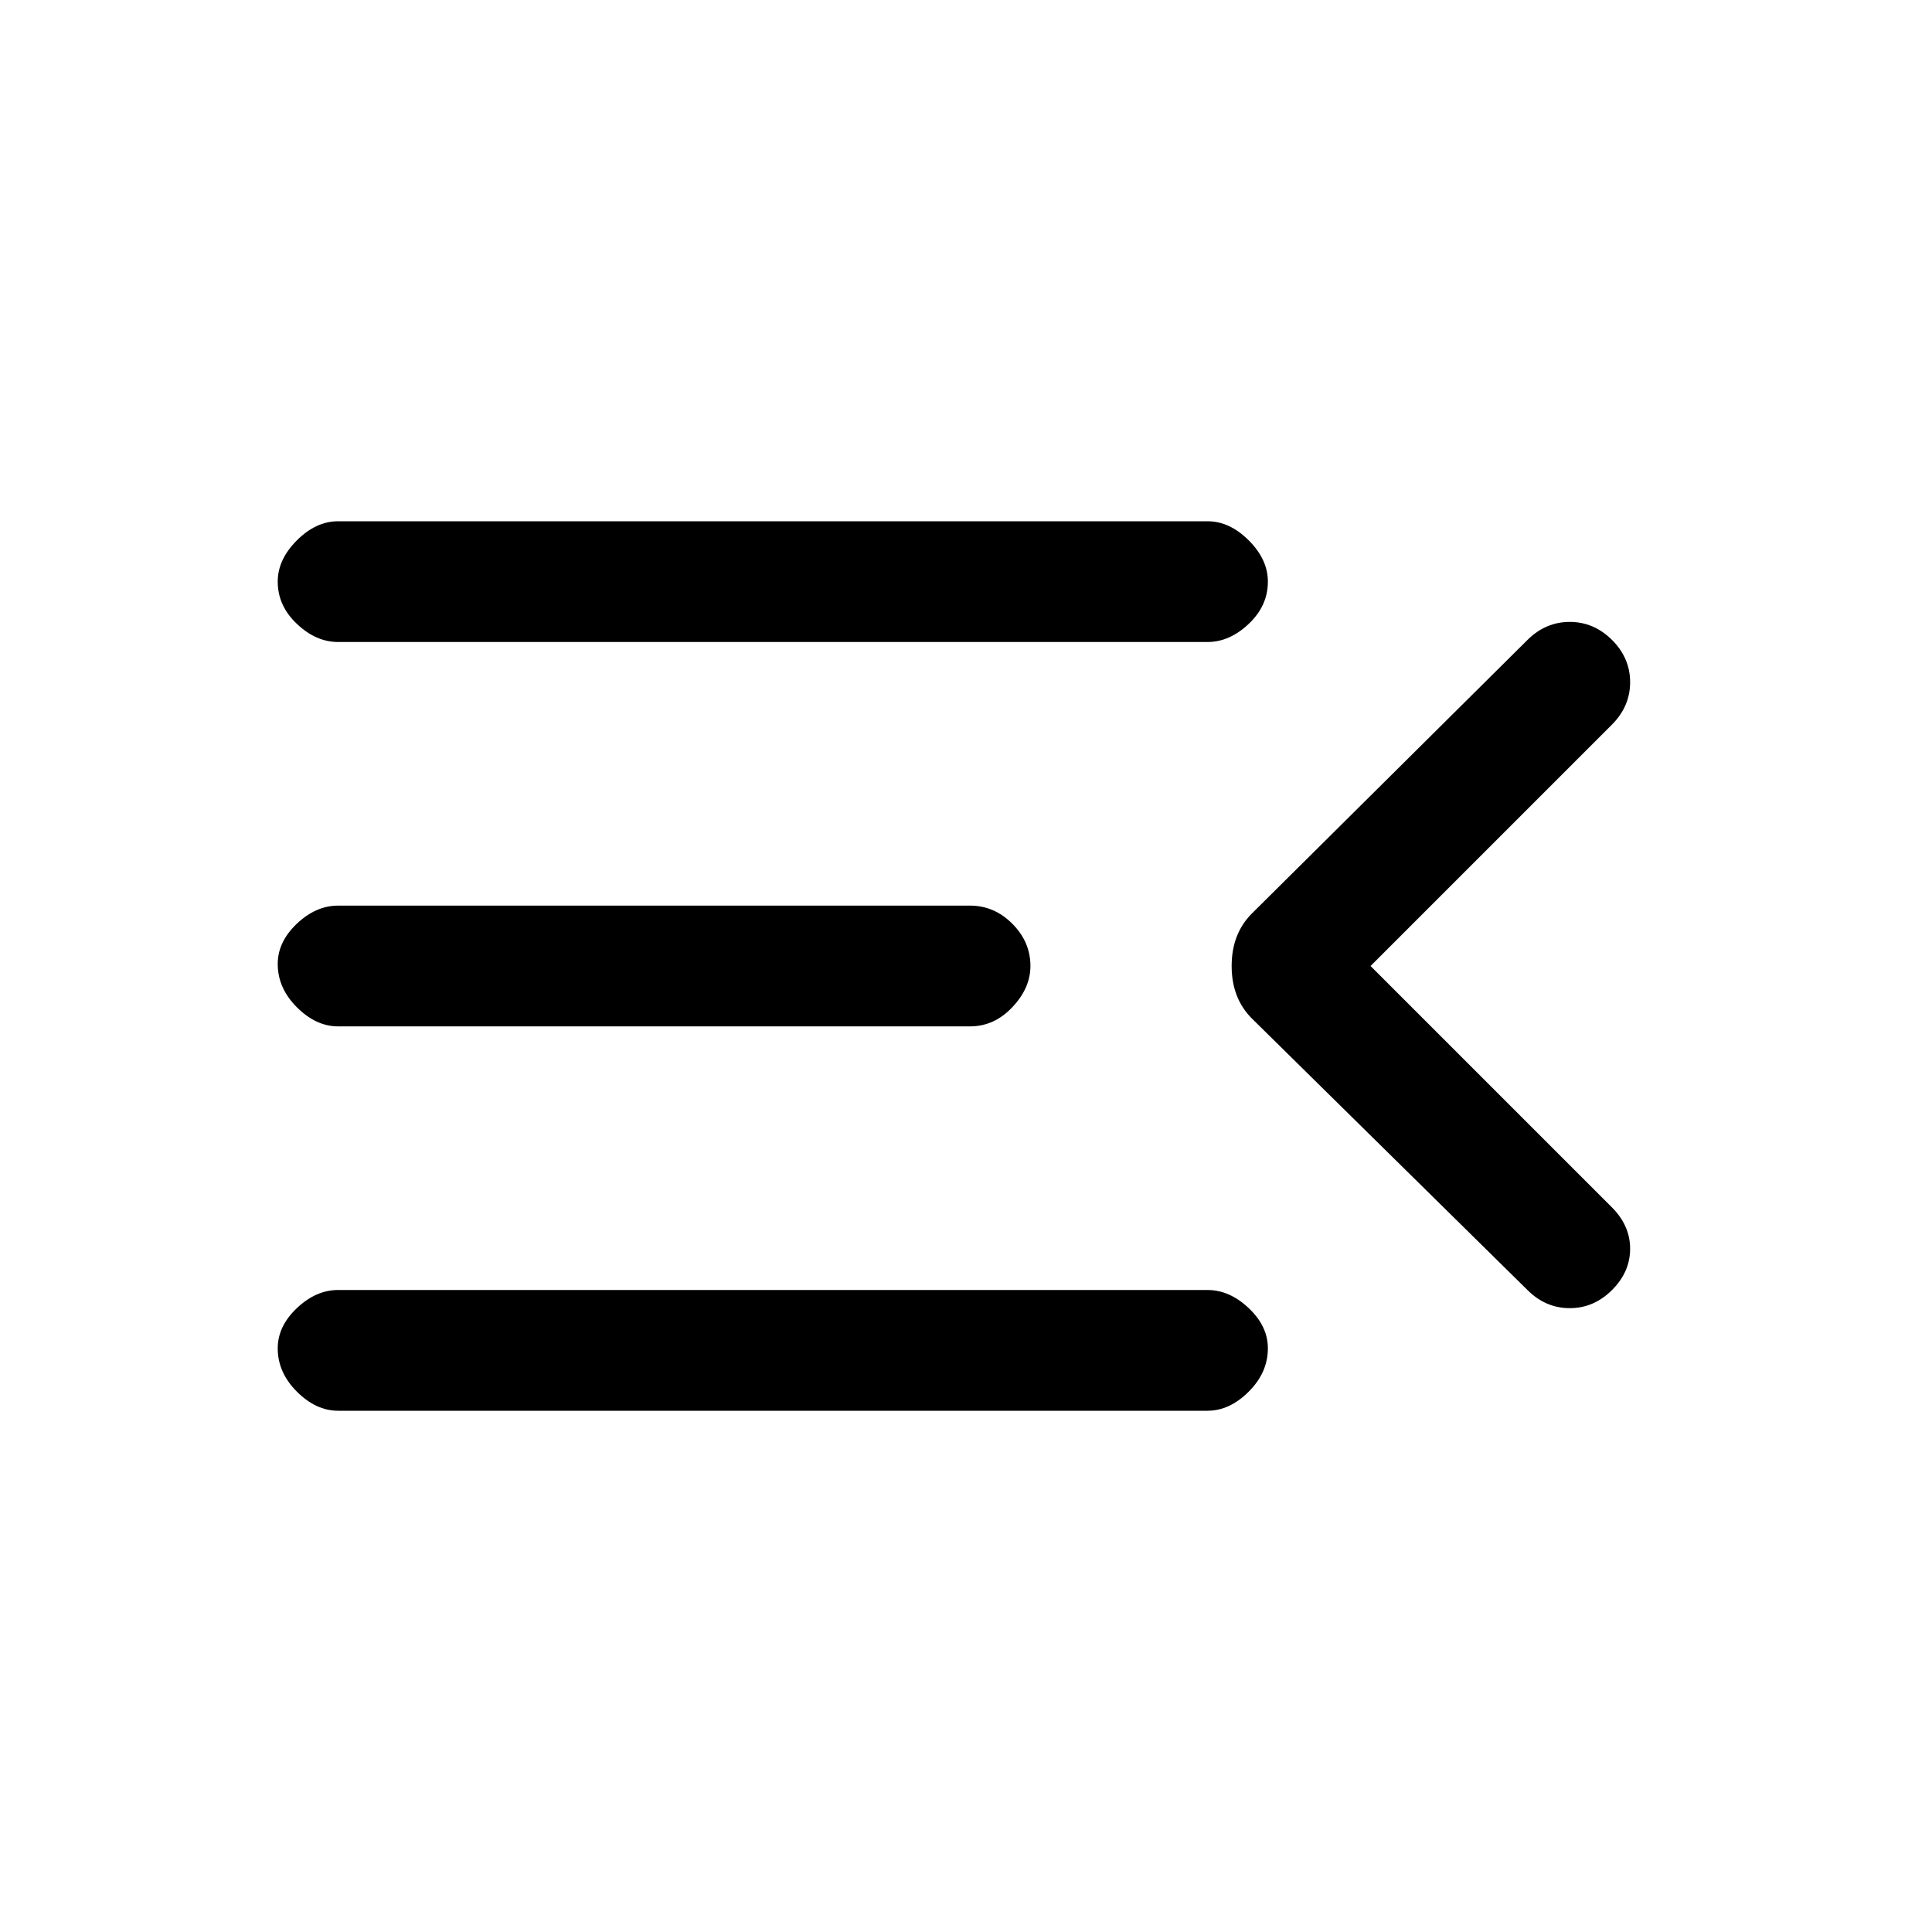 <svg xmlns="http://www.w3.org/2000/svg" height="20" width="20"><path d="M3.5 14.604q-.229 0-.427-.198-.198-.198-.198-.448 0-.229.198-.416.198-.188.427-.188h9q.229 0 .427.188.198.187.198.416 0 .25-.198.448t-.427.198Zm0-3.979q-.229 0-.427-.198-.198-.198-.198-.448 0-.229.198-.417.198-.187.427-.187h6.542q.25 0 .437.187.188.188.188.438 0 .229-.188.427-.187.198-.437.198Zm0-3.979q-.229 0-.427-.188-.198-.187-.198-.437 0-.229.198-.427.198-.198.427-.198h9q.229 0 .427.198.198.198.198.427 0 .25-.198.437-.198.188-.427.188ZM14.188 10l2.5 2.5q.187.188.187.427 0 .24-.187.427-.188.188-.438.188t-.438-.188l-2.854-2.812q-.208-.209-.208-.542 0-.333.208-.542l2.854-2.833q.188-.187.438-.187t.438.187q.187.187.187.437t-.187.438Z"/></svg>